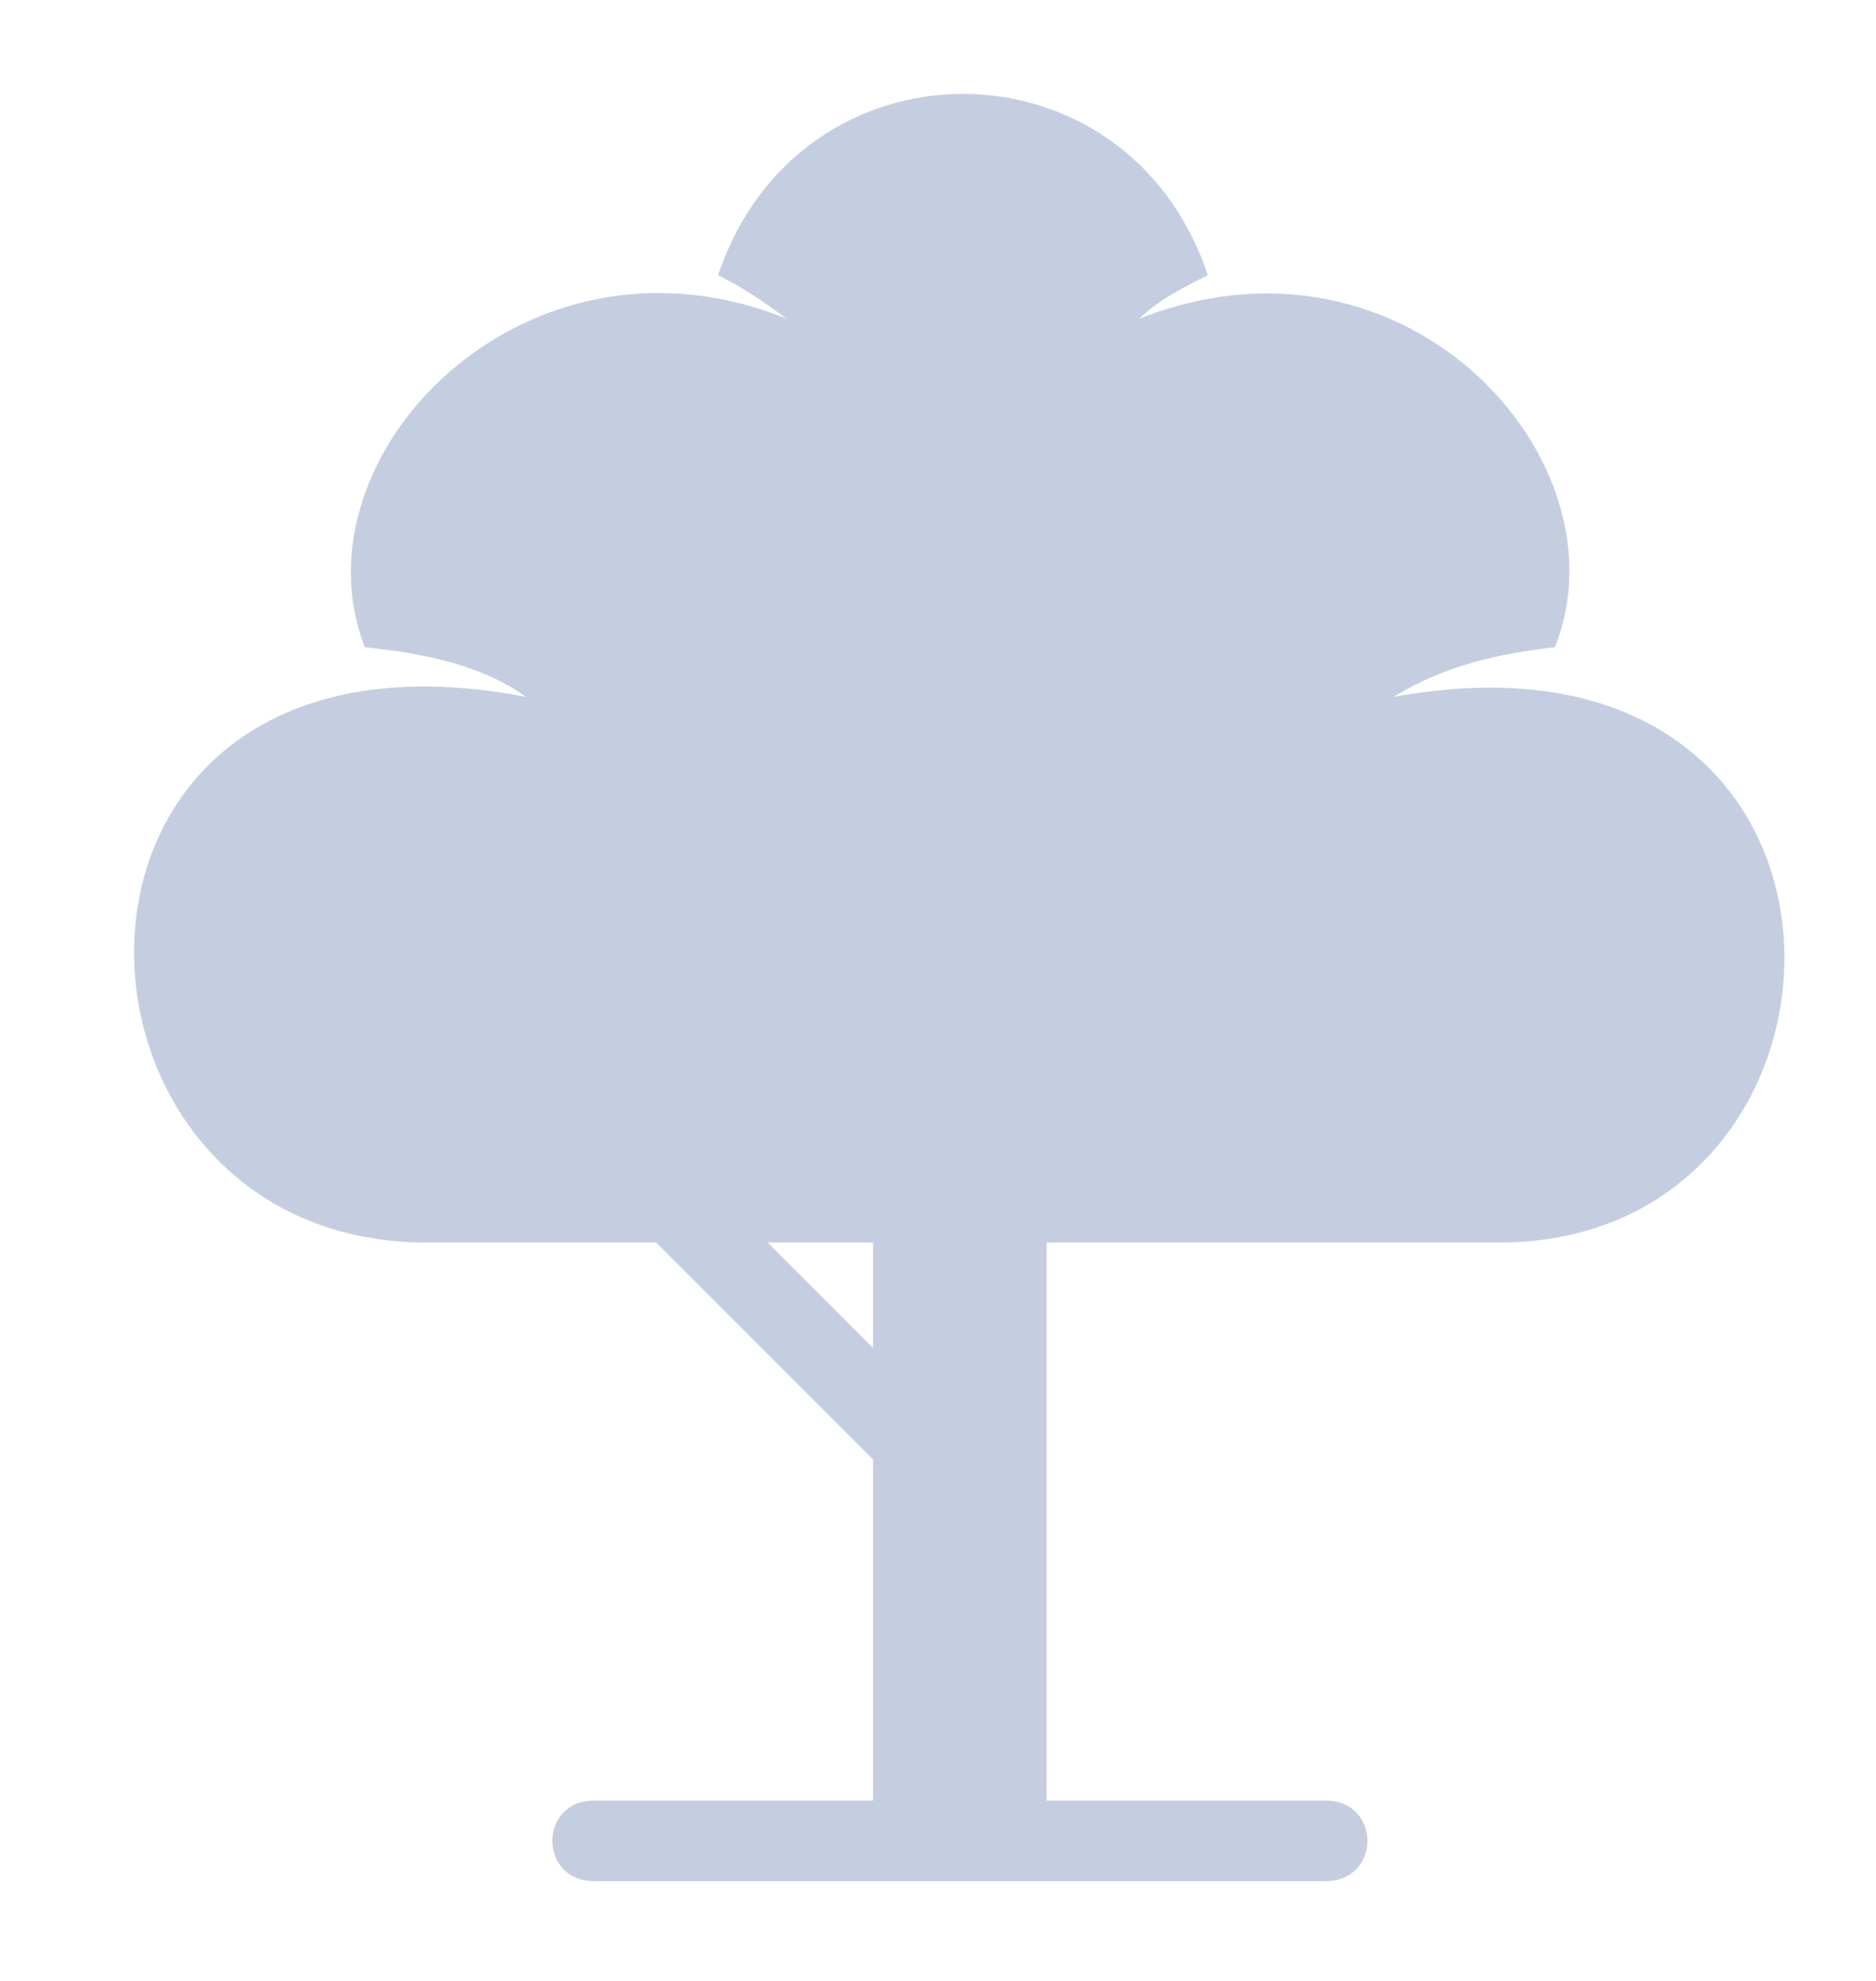 <svg width="18" height="19" viewBox="0 0 18 19" fill="none" xmlns="http://www.w3.org/2000/svg">
<path fill-rule="evenodd" clip-rule="evenodd" d="M7.545 3.056C7.307 2.878 7.128 2.759 6.89 2.64C7.664 0.321 10.816 0.321 11.589 2.64C11.351 2.759 11.113 2.878 10.934 3.056C13.492 2.045 15.633 4.424 14.919 6.208C14.384 6.268 13.849 6.387 13.373 6.684C18.25 5.792 18.131 11.918 14.384 11.918H10.042V17.27H12.719C13.254 17.27 13.254 18.043 12.719 18.043H5.701C5.166 18.043 5.166 17.27 5.701 17.27H8.377V13.999L6.296 11.918H4.095C0.289 11.918 0.111 5.733 5.047 6.684C4.63 6.387 4.095 6.268 3.5 6.208C2.787 4.365 5.047 2.045 7.545 3.056ZM8.377 12.929V11.918H7.366L8.377 12.929Z" fill="#C5CEE0"/>
</svg>
